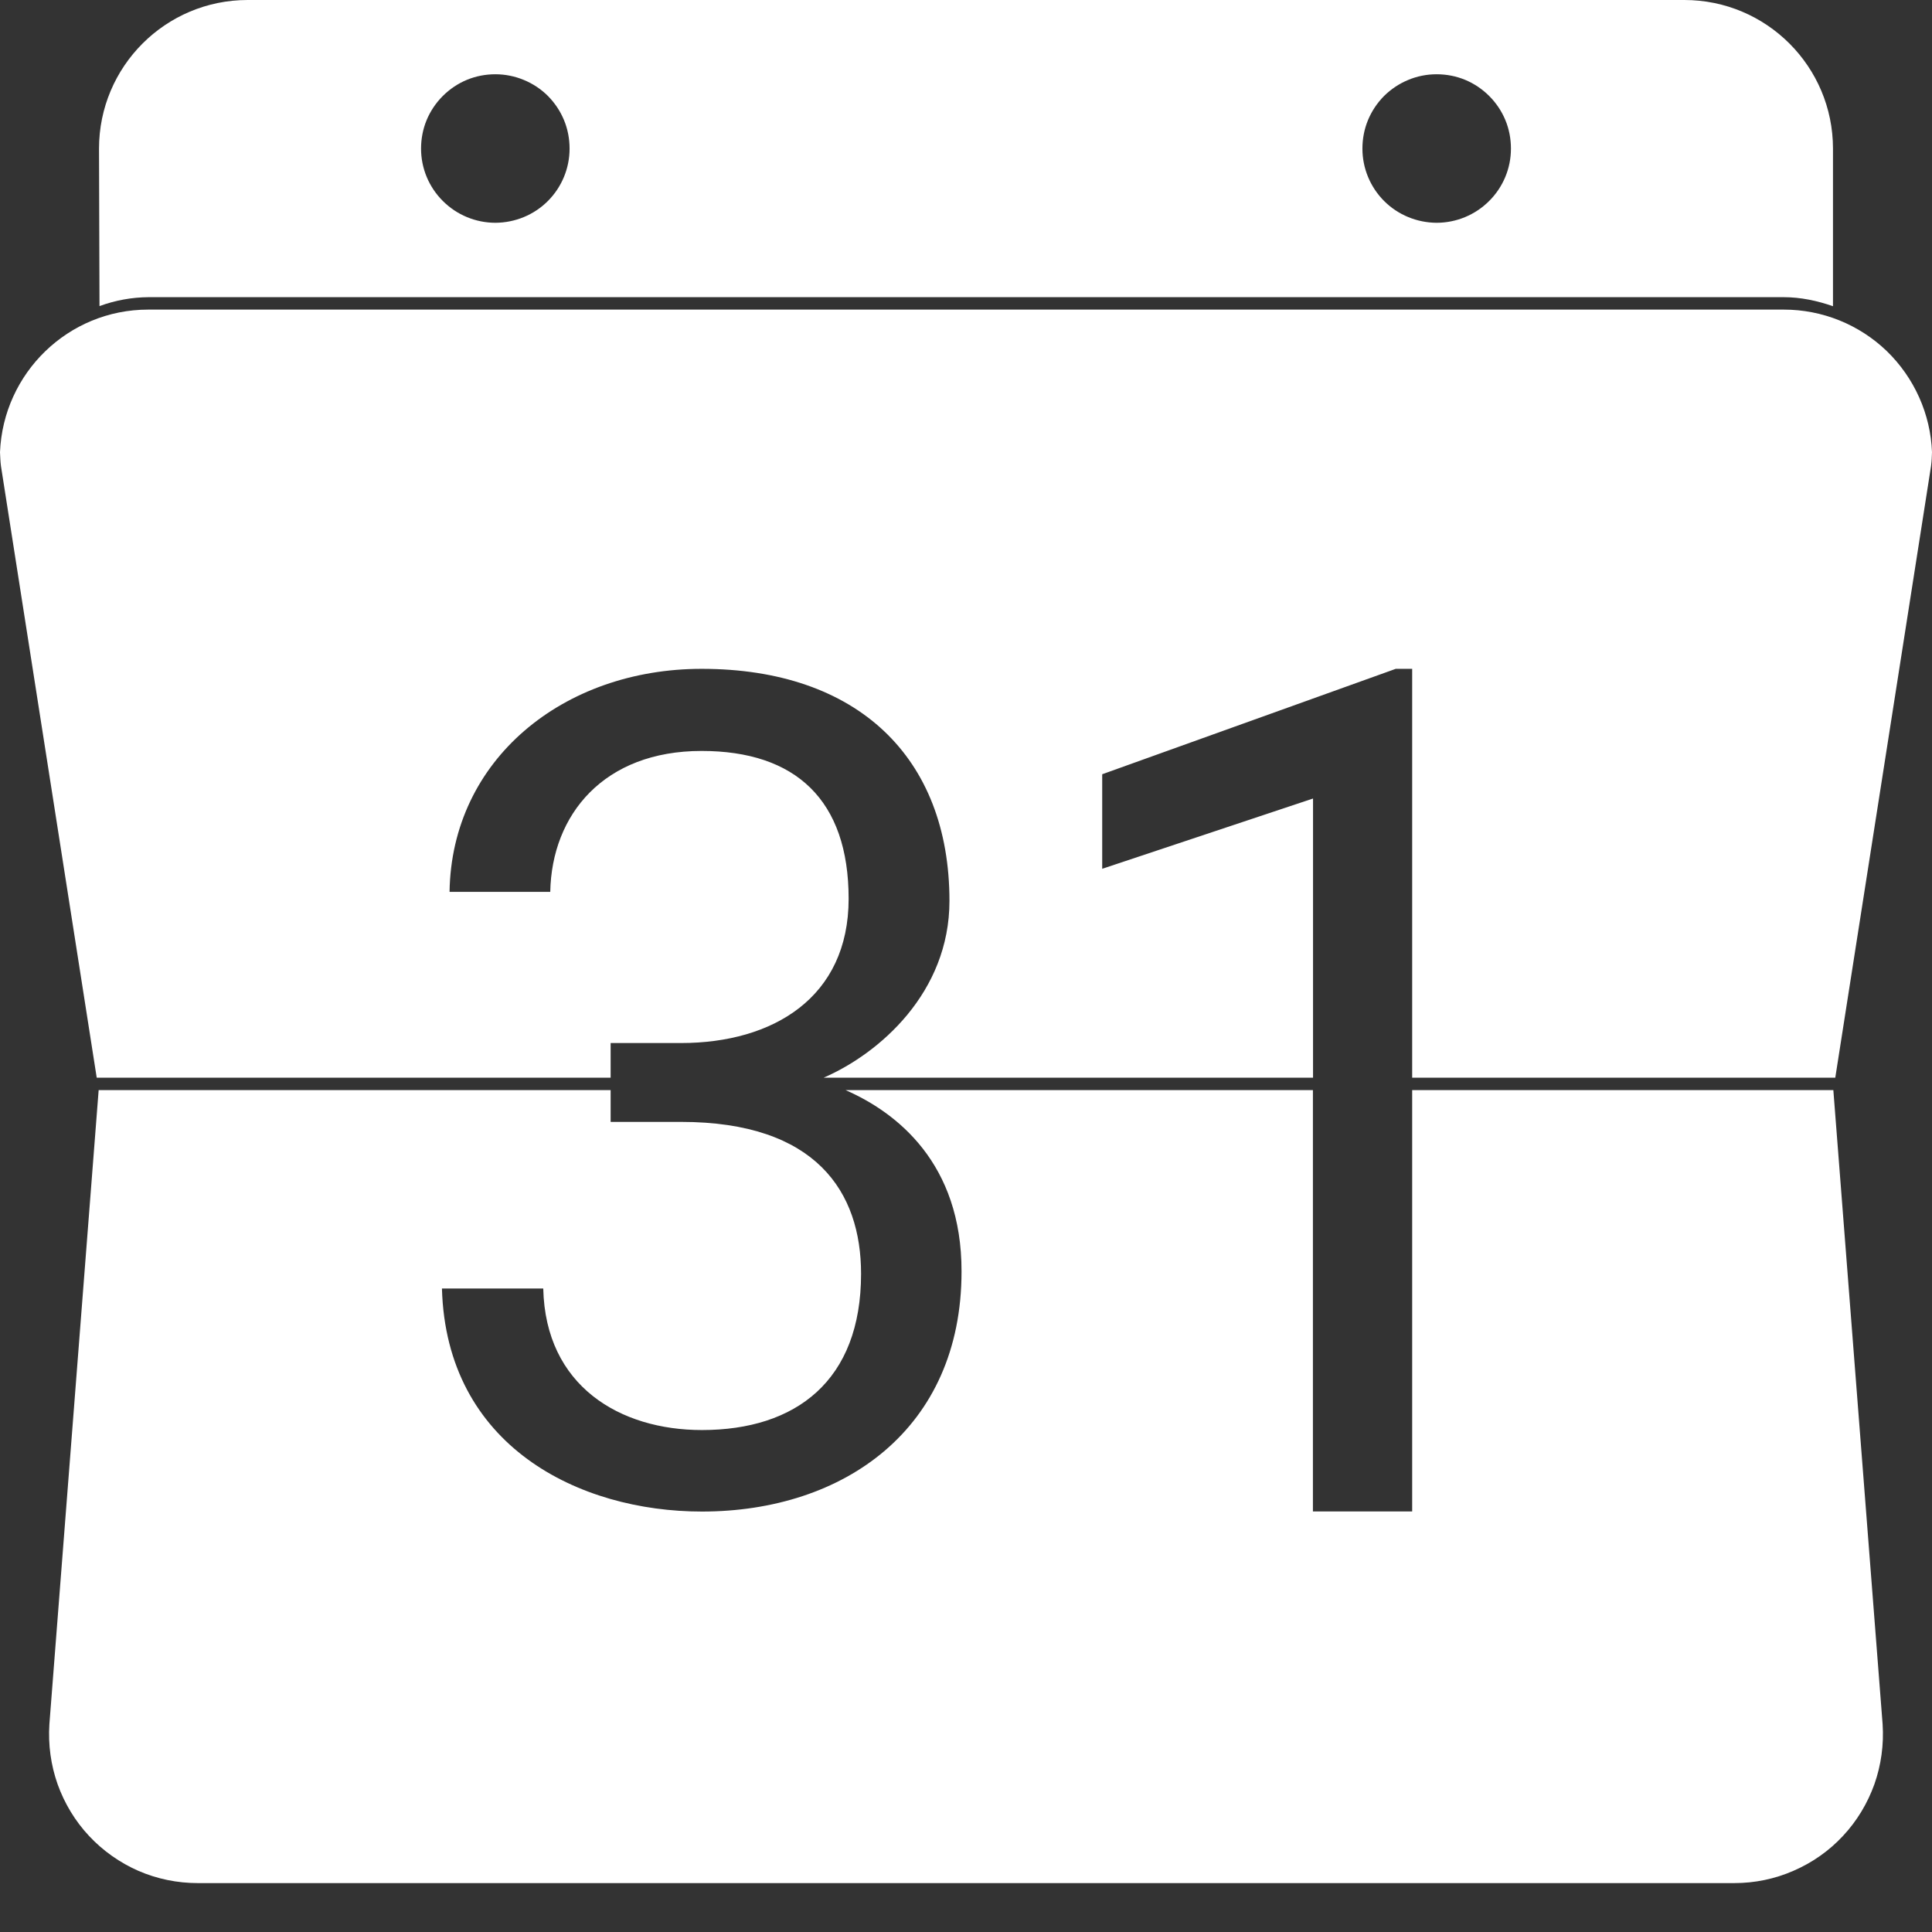 <svg width="16" height="16" viewBox="0 0 16 16" fill="none" xmlns="http://www.w3.org/2000/svg">
<rect x="0" y="0" width="16" height="16" fill="#333333" stroke="none"/>
<path d="M1.227 2.564C0.565 2.564 0.027 3.089 0 3.745C0.002 3.784 0.003 3.823 0.008 3.86L0.801 8.925H5.057V8.638H5.639C6.403 8.638 7.028 8.26 7.028 7.443C7.028 6.625 6.589 6.219 5.81 6.219C5.001 6.219 4.569 6.746 4.557 7.386H3.723C3.739 6.291 4.664 5.539 5.811 5.539C7.099 5.539 7.863 6.27 7.863 7.461C7.863 8.219 7.284 8.724 6.821 8.925H10.874V6.613L9.128 7.195V6.412L11.559 5.539H11.695V8.925H15.199L15.992 3.86C15.997 3.822 15.999 3.783 16 3.745C15.988 3.428 15.853 3.128 15.625 2.907C15.396 2.687 15.091 2.564 14.773 2.564H1.227ZM0.817 9.028L0.409 14.279C0.398 14.448 0.421 14.617 0.477 14.776C0.534 14.935 0.622 15.081 0.737 15.204C0.853 15.328 0.992 15.426 1.147 15.494C1.302 15.561 1.469 15.595 1.638 15.595H14.363C14.531 15.595 14.698 15.561 14.853 15.493C15.008 15.426 15.148 15.328 15.263 15.204C15.378 15.081 15.466 14.935 15.523 14.776C15.579 14.617 15.602 14.448 15.591 14.279L15.183 9.028H11.695V12.517H10.873V9.028H7.003C7.426 9.213 7.965 9.633 7.963 10.531C7.963 11.831 6.991 12.518 5.813 12.518C4.793 12.518 3.696 11.975 3.66 10.671H4.499C4.517 11.48 5.135 11.843 5.813 11.843C6.592 11.843 7.131 11.434 7.131 10.549C7.131 9.873 6.761 9.291 5.639 9.291H5.057V9.028H0.817ZM2.051 0C1.371 0 0.82 0.551 0.82 1.231L0.824 2.535C0.954 2.487 1.092 2.462 1.231 2.461H14.769C14.914 2.461 15.051 2.491 15.18 2.536V1.231C15.18 0.551 14.629 0 13.949 0H2.051ZM4.103 0.615C4.183 0.615 4.263 0.631 4.338 0.662C4.413 0.693 4.481 0.738 4.538 0.795C4.595 0.853 4.64 0.92 4.671 0.995C4.702 1.07 4.717 1.15 4.717 1.231C4.717 1.394 4.652 1.55 4.537 1.665C4.422 1.78 4.266 1.844 4.103 1.845C3.94 1.845 3.783 1.78 3.668 1.665C3.552 1.55 3.487 1.394 3.487 1.231C3.487 1.15 3.502 1.07 3.533 0.995C3.564 0.92 3.61 0.852 3.667 0.795C3.724 0.738 3.792 0.692 3.867 0.661C3.942 0.63 4.022 0.615 4.103 0.615ZM11.897 0.615C11.978 0.615 12.058 0.63 12.133 0.661C12.208 0.692 12.276 0.738 12.333 0.795C12.39 0.852 12.436 0.92 12.467 0.995C12.498 1.07 12.513 1.15 12.513 1.231C12.513 1.394 12.448 1.55 12.332 1.665C12.217 1.78 12.06 1.845 11.897 1.845C11.735 1.844 11.578 1.78 11.463 1.665C11.348 1.55 11.283 1.394 11.283 1.231C11.283 1.15 11.298 1.07 11.329 0.995C11.36 0.92 11.405 0.853 11.462 0.795C11.52 0.738 11.587 0.693 11.662 0.662C11.736 0.631 11.816 0.615 11.897 0.615Z" fill="white"/>
</svg>
